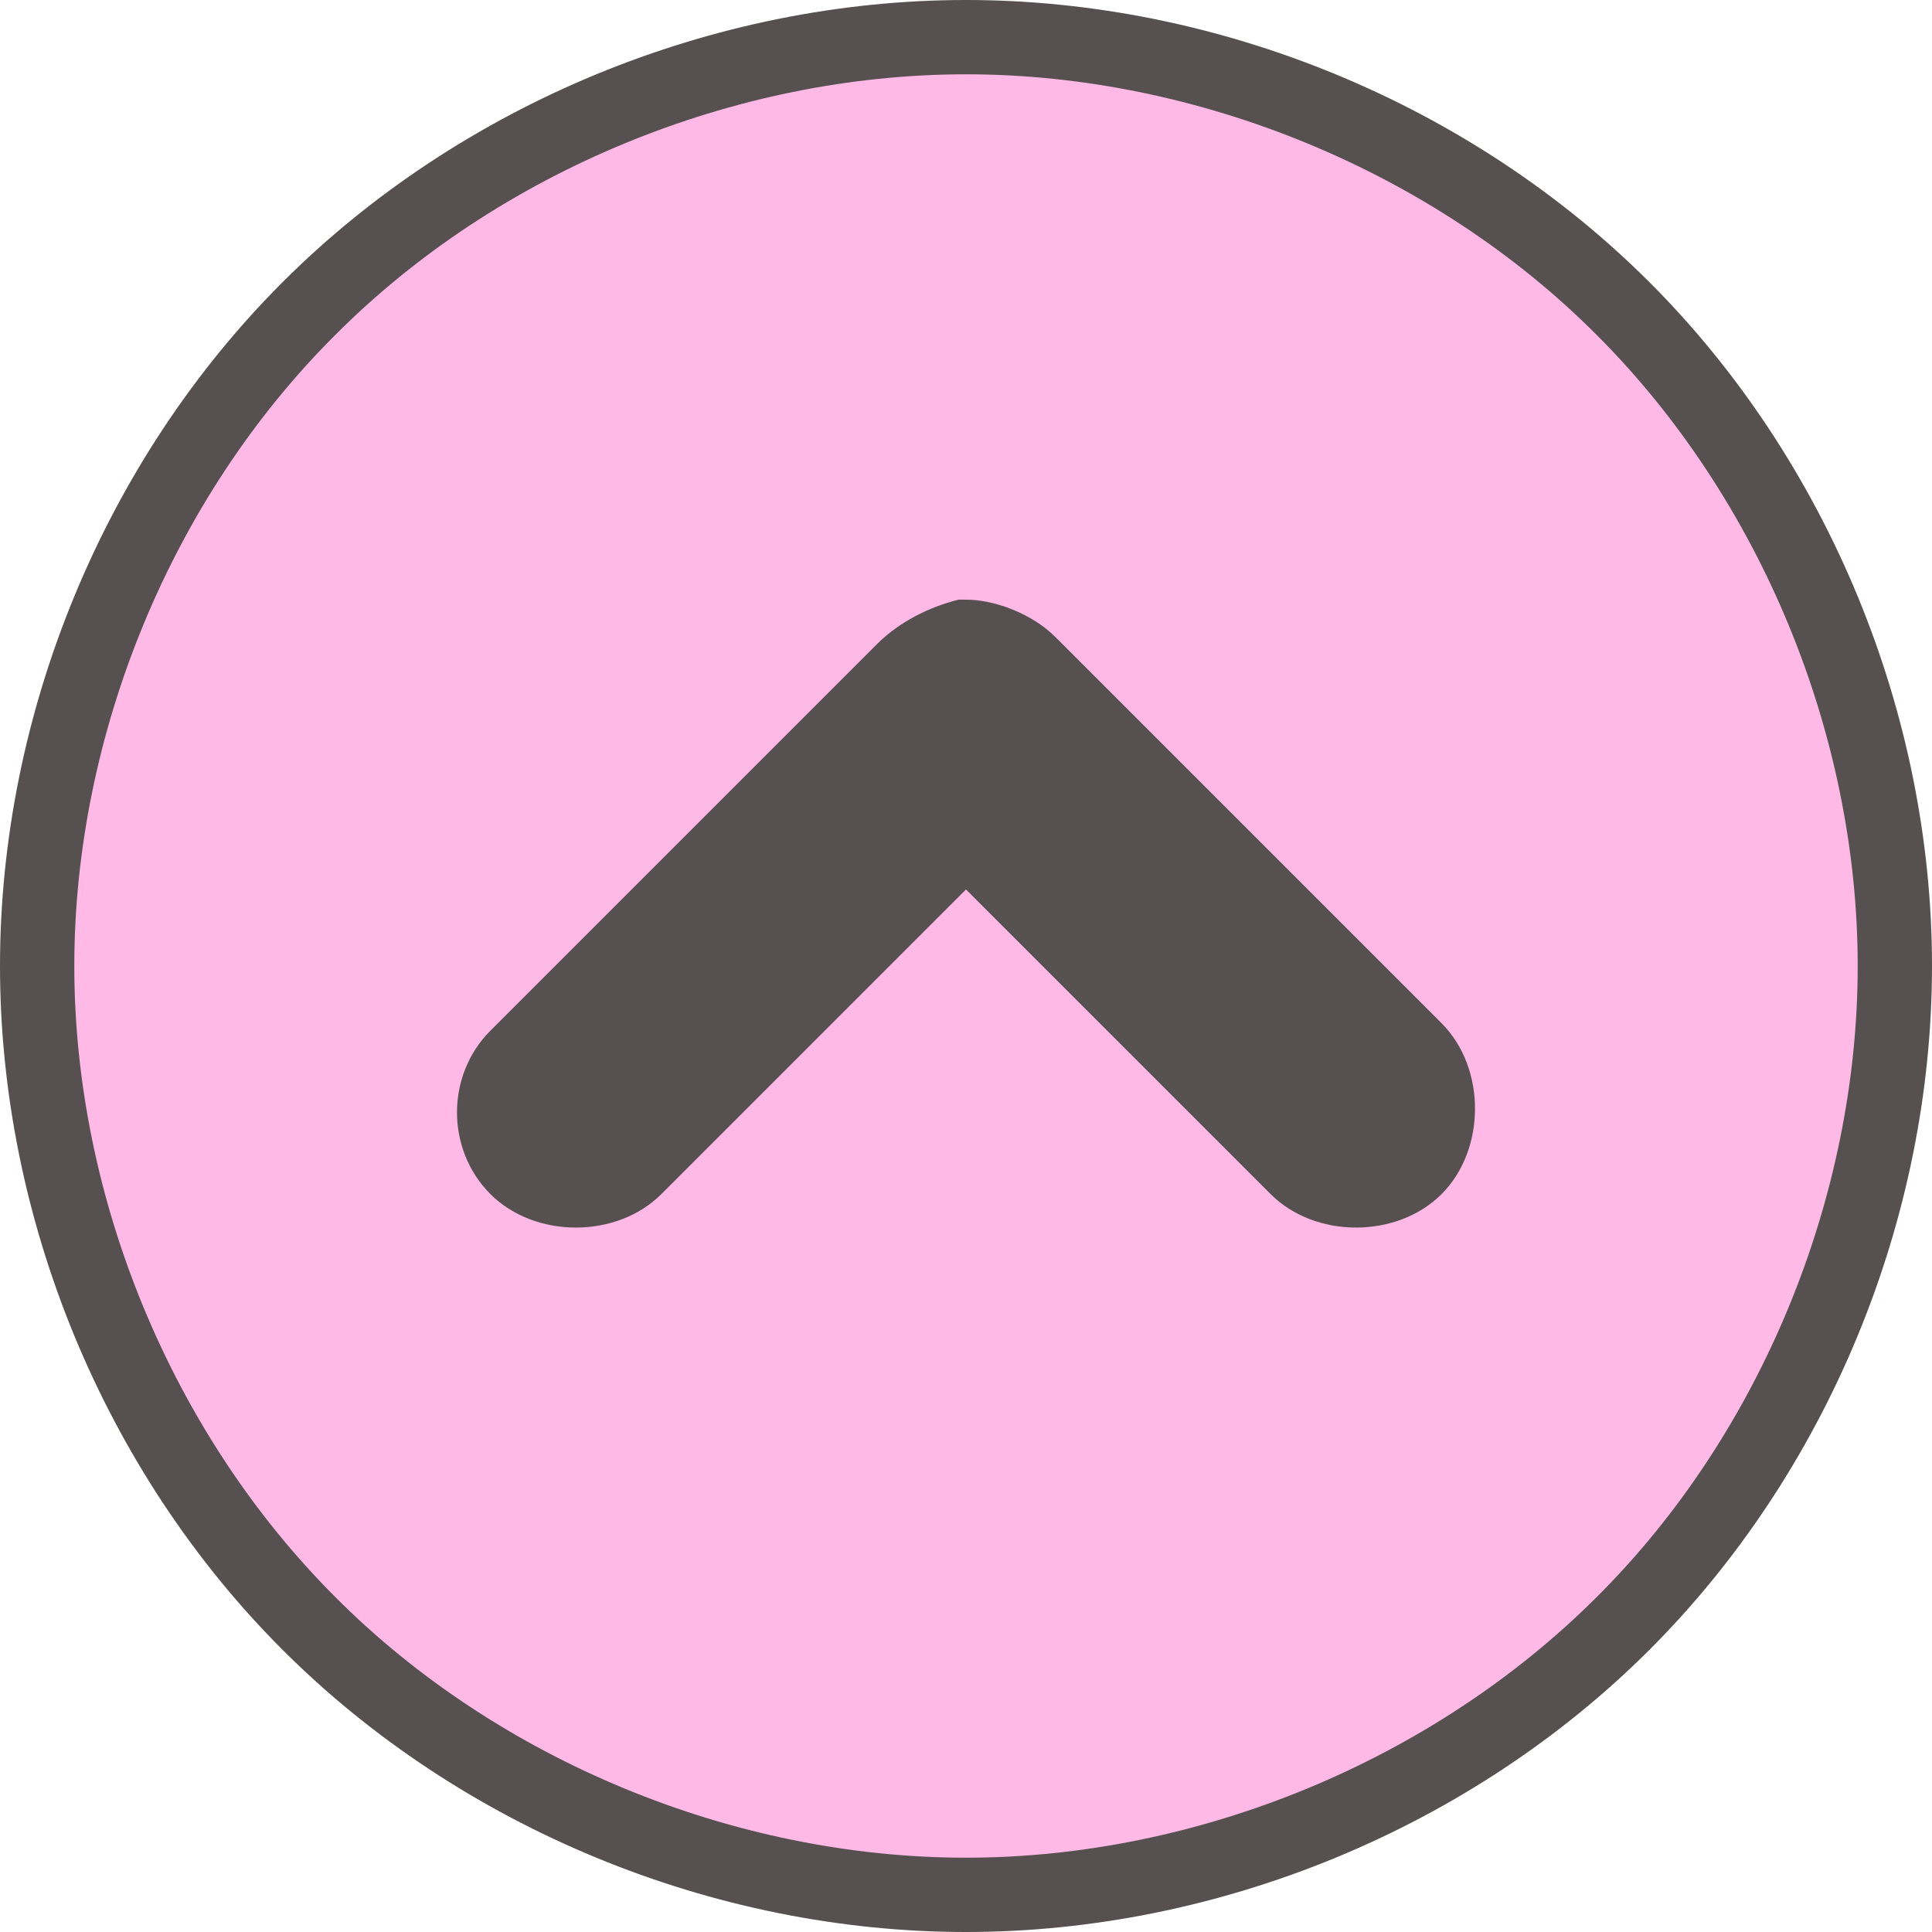<?xml version="1.0" encoding="UTF-8"?>
<svg id="_レイヤー_1" data-name=" レイヤー 1" xmlns="http://www.w3.org/2000/svg" viewBox="0 0 26 26">
  <defs>
    <style>
      .cls-1 {
        fill: #ffb9e6;
      }

      .cls-2 {
        fill: #565050;
      }
    </style>
  </defs>
  <g>
    <path class="cls-1" d="M13,25.5c-3.25,0-6.56-1.37-8.85-3.65C1.87,19.56,.5,16.25,.5,13S1.87,6.44,4.15,4.15C6.44,1.87,9.75,.5,13,.5s6.56,1.37,8.85,3.65c2.29,2.29,3.65,5.6,3.65,8.85s-1.37,6.56-3.65,8.85c-2.29,2.29-5.6,3.65-8.85,3.65Z"/>
    <path class="cls-2" d="M13,1c3.12,0,6.3,1.31,8.49,3.51,2.2,2.2,3.51,5.37,3.51,8.49s-1.31,6.3-3.51,8.49c-2.2,2.2-5.37,3.51-8.49,3.51s-6.3-1.31-8.49-3.51c-2.2-2.2-3.51-5.37-3.51-8.49s1.31-6.3,3.51-8.49C6.7,2.31,9.88,1,13,1m0-1C9.6,0,6.2,1.4,3.8,3.8,1.4,6.2,0,9.6,0,13s1.4,6.8,3.8,9.2c2.4,2.4,5.8,3.8,9.2,3.8s6.8-1.4,9.2-3.8c2.4-2.4,3.8-5.8,3.8-9.2s-1.4-6.8-3.8-9.2C19.8,1.4,16.4,0,13,0h0Z"/>
  </g>
  <path class="cls-2" d="M12.9,8.07h.1c.4,0,.9,.2,1.2,.5l5.2,5.2c.6,.6,.6,1.7,0,2.3-.6,.6-1.7,.6-2.3,0l-4.1-4.1-4.1,4.1c-.6,.6-1.7,.6-2.3,0-.6-.6-.6-1.6,0-2.2l5.2-5.2c.3-.3,.7-.5,1.1-.6Z"/>
</svg>
